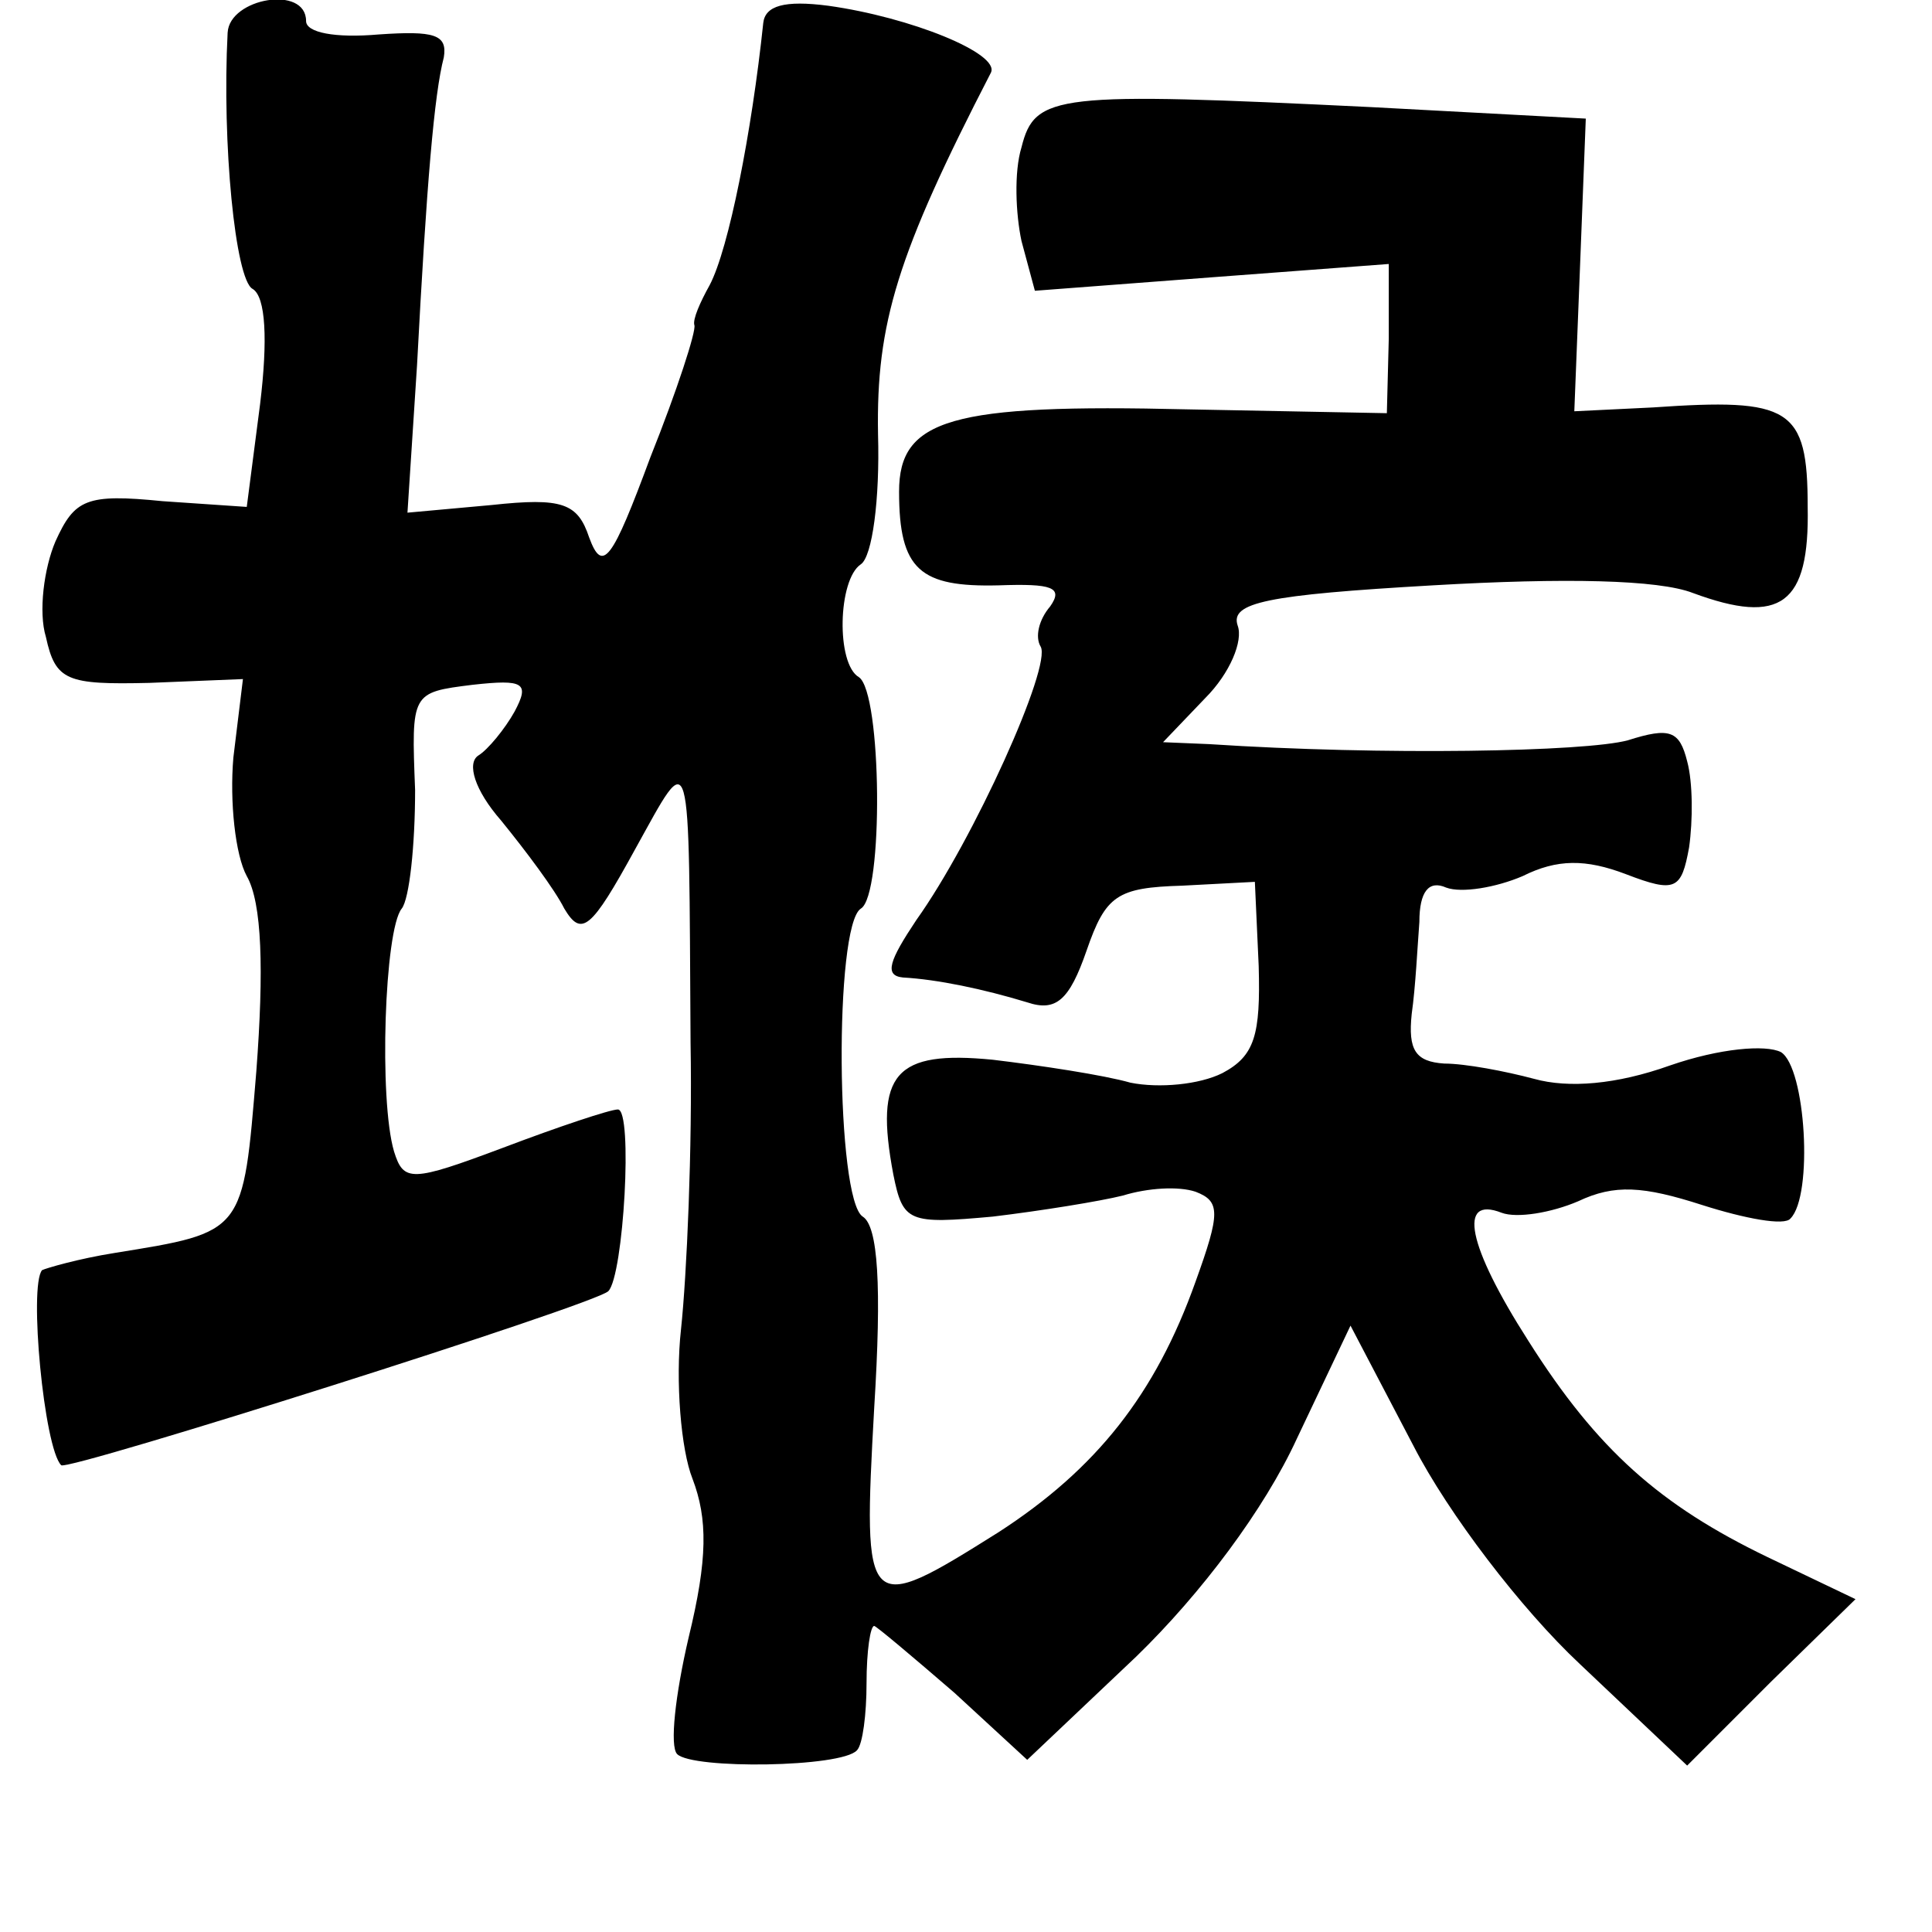 <?xml version="1.0" standalone="no"?>
<!DOCTYPE svg PUBLIC "-//W3C//DTD SVG 20010904//EN"
 "http://www.w3.org/TR/2001/REC-SVG-20010904/DTD/svg10.dtd">
<svg version="1.0" xmlns="http://www.w3.org/2000/svg"
 width="101pt" height="101pt" viewBox="0 0 101 101"
 preserveAspectRatio="xMidYMid meet">
<g transform="translate(0,101) scale(0.1,-0.1)"
fill="#000000" stroke="none">
<path d="M119 993 c-3 -58 4 -129 13 -134 7 -4 8 -27 4 -60 l-7 -54 -44 3
c-40 4 -46 1 -56 -21 -6 -14 -9 -37 -5 -50 5 -23 11 -25 54 -24 l49 2 -5 -41
c-2 -23 1 -51 7 -62 8 -14 9 -49 5 -102 -7 -85 -6 -84 -74 -95 -19 -3 -36 -8
-38 -9 -7 -8 1 -93 10 -102 4 -3 279 84 286 91 8 8 13 95 5 95 -4 0 -31 -9
-60 -20 -48 -18 -52 -18 -57 -2 -8 27 -5 116 4 127 4 5 7 33 7 62 -2 51 -2 51
30 55 27 3 30 1 22 -14 -5 -9 -14 -20 -19 -23 -6 -4 -2 -18 12 -34 13 -16 28
-36 33 -46 9 -15 14 -11 37 31 30 54 28 59 29 -101 1 -55 -2 -122 -5 -150 -3
-27 0 -63 6 -78 8 -21 8 -42 -2 -83 -7 -30 -10 -57 -6 -61 8 -8 86 -7 94 2 3
3 5 19 5 35 0 17 2 30 4 30 1 0 20 -16 42 -35 l38 -35 57 54 c34 33 67 77 84
114 l28 59 33 -63 c18 -35 56 -85 87 -114 l56 -53 44 44 44 43 -46 22 c-56 27
-89 56 -125 113 -32 50 -37 76 -14 67 8 -3 26 0 40 6 19 9 34 8 65 -2 22 -7
43 -11 46 -7 12 12 8 79 -5 87 -8 4 -32 2 -58 -7 -28 -10 -53 -12 -71 -7 -15
4 -36 8 -47 8 -15 1 -19 7 -17 26 2 14 3 35 4 48 0 16 5 22 14 18 8 -3 26 0
40 6 18 9 33 9 54 1 26 -10 29 -8 33 14 2 14 2 34 -1 45 -4 16 -9 18 -31 11
-22 -6 -128 -8 -219 -2 l-24 1 22 23 c13 13 20 30 17 38 -4 12 15 16 102 21
69 4 118 3 136 -4 46 -17 61 -6 60 45 0 52 -9 57 -81 52 l-41 -2 3 76 3 77
-112 6 c-165 8 -176 7 -183 -21 -4 -13 -3 -35 0 -49 l7 -26 92 7 93 7 0 -39
-1 -39 -104 2 c-124 3 -151 -5 -151 -43 0 -41 11 -50 52 -49 28 1 34 -1 27
-11 -6 -7 -8 -16 -5 -21 6 -10 -35 -101 -65 -143 -14 -21 -17 -29 -7 -30 18
-1 42 -6 65 -13 15 -5 22 1 31 27 10 29 16 33 50 34 l38 2 2 -44 c1 -36 -2
-47 -19 -56 -12 -6 -33 -8 -48 -5 -14 4 -47 9 -72 12 -51 5 -62 -7 -52 -60 5
-25 8 -26 52 -22 25 3 56 8 68 11 13 4 29 5 38 2 13 -5 13 -11 0 -47 -21 -59
-52 -98 -103 -131 -70 -44 -71 -43 -65 65 4 64 2 95 -6 100 -14 9 -15 152 -1
161 12 7 11 113 -1 121 -12 7 -11 51 1 59 6 4 10 34 9 68 -1 58 10 94 59 189
5 10 -42 29 -85 35 -23 3 -33 0 -34 -9 -6 -57 -18 -118 -28 -137 -5 -9 -9 -18
-8 -21 1 -3 -9 -34 -23 -69 -20 -54 -25 -61 -32 -42 -6 18 -14 21 -51 17 l-44
-4 5 77 c5 95 9 142 14 161 2 12 -5 14 -34 12 -23 -2 -38 1 -38 7 0 19 -40 12
-41 -6z"/>
</g>
</svg>

